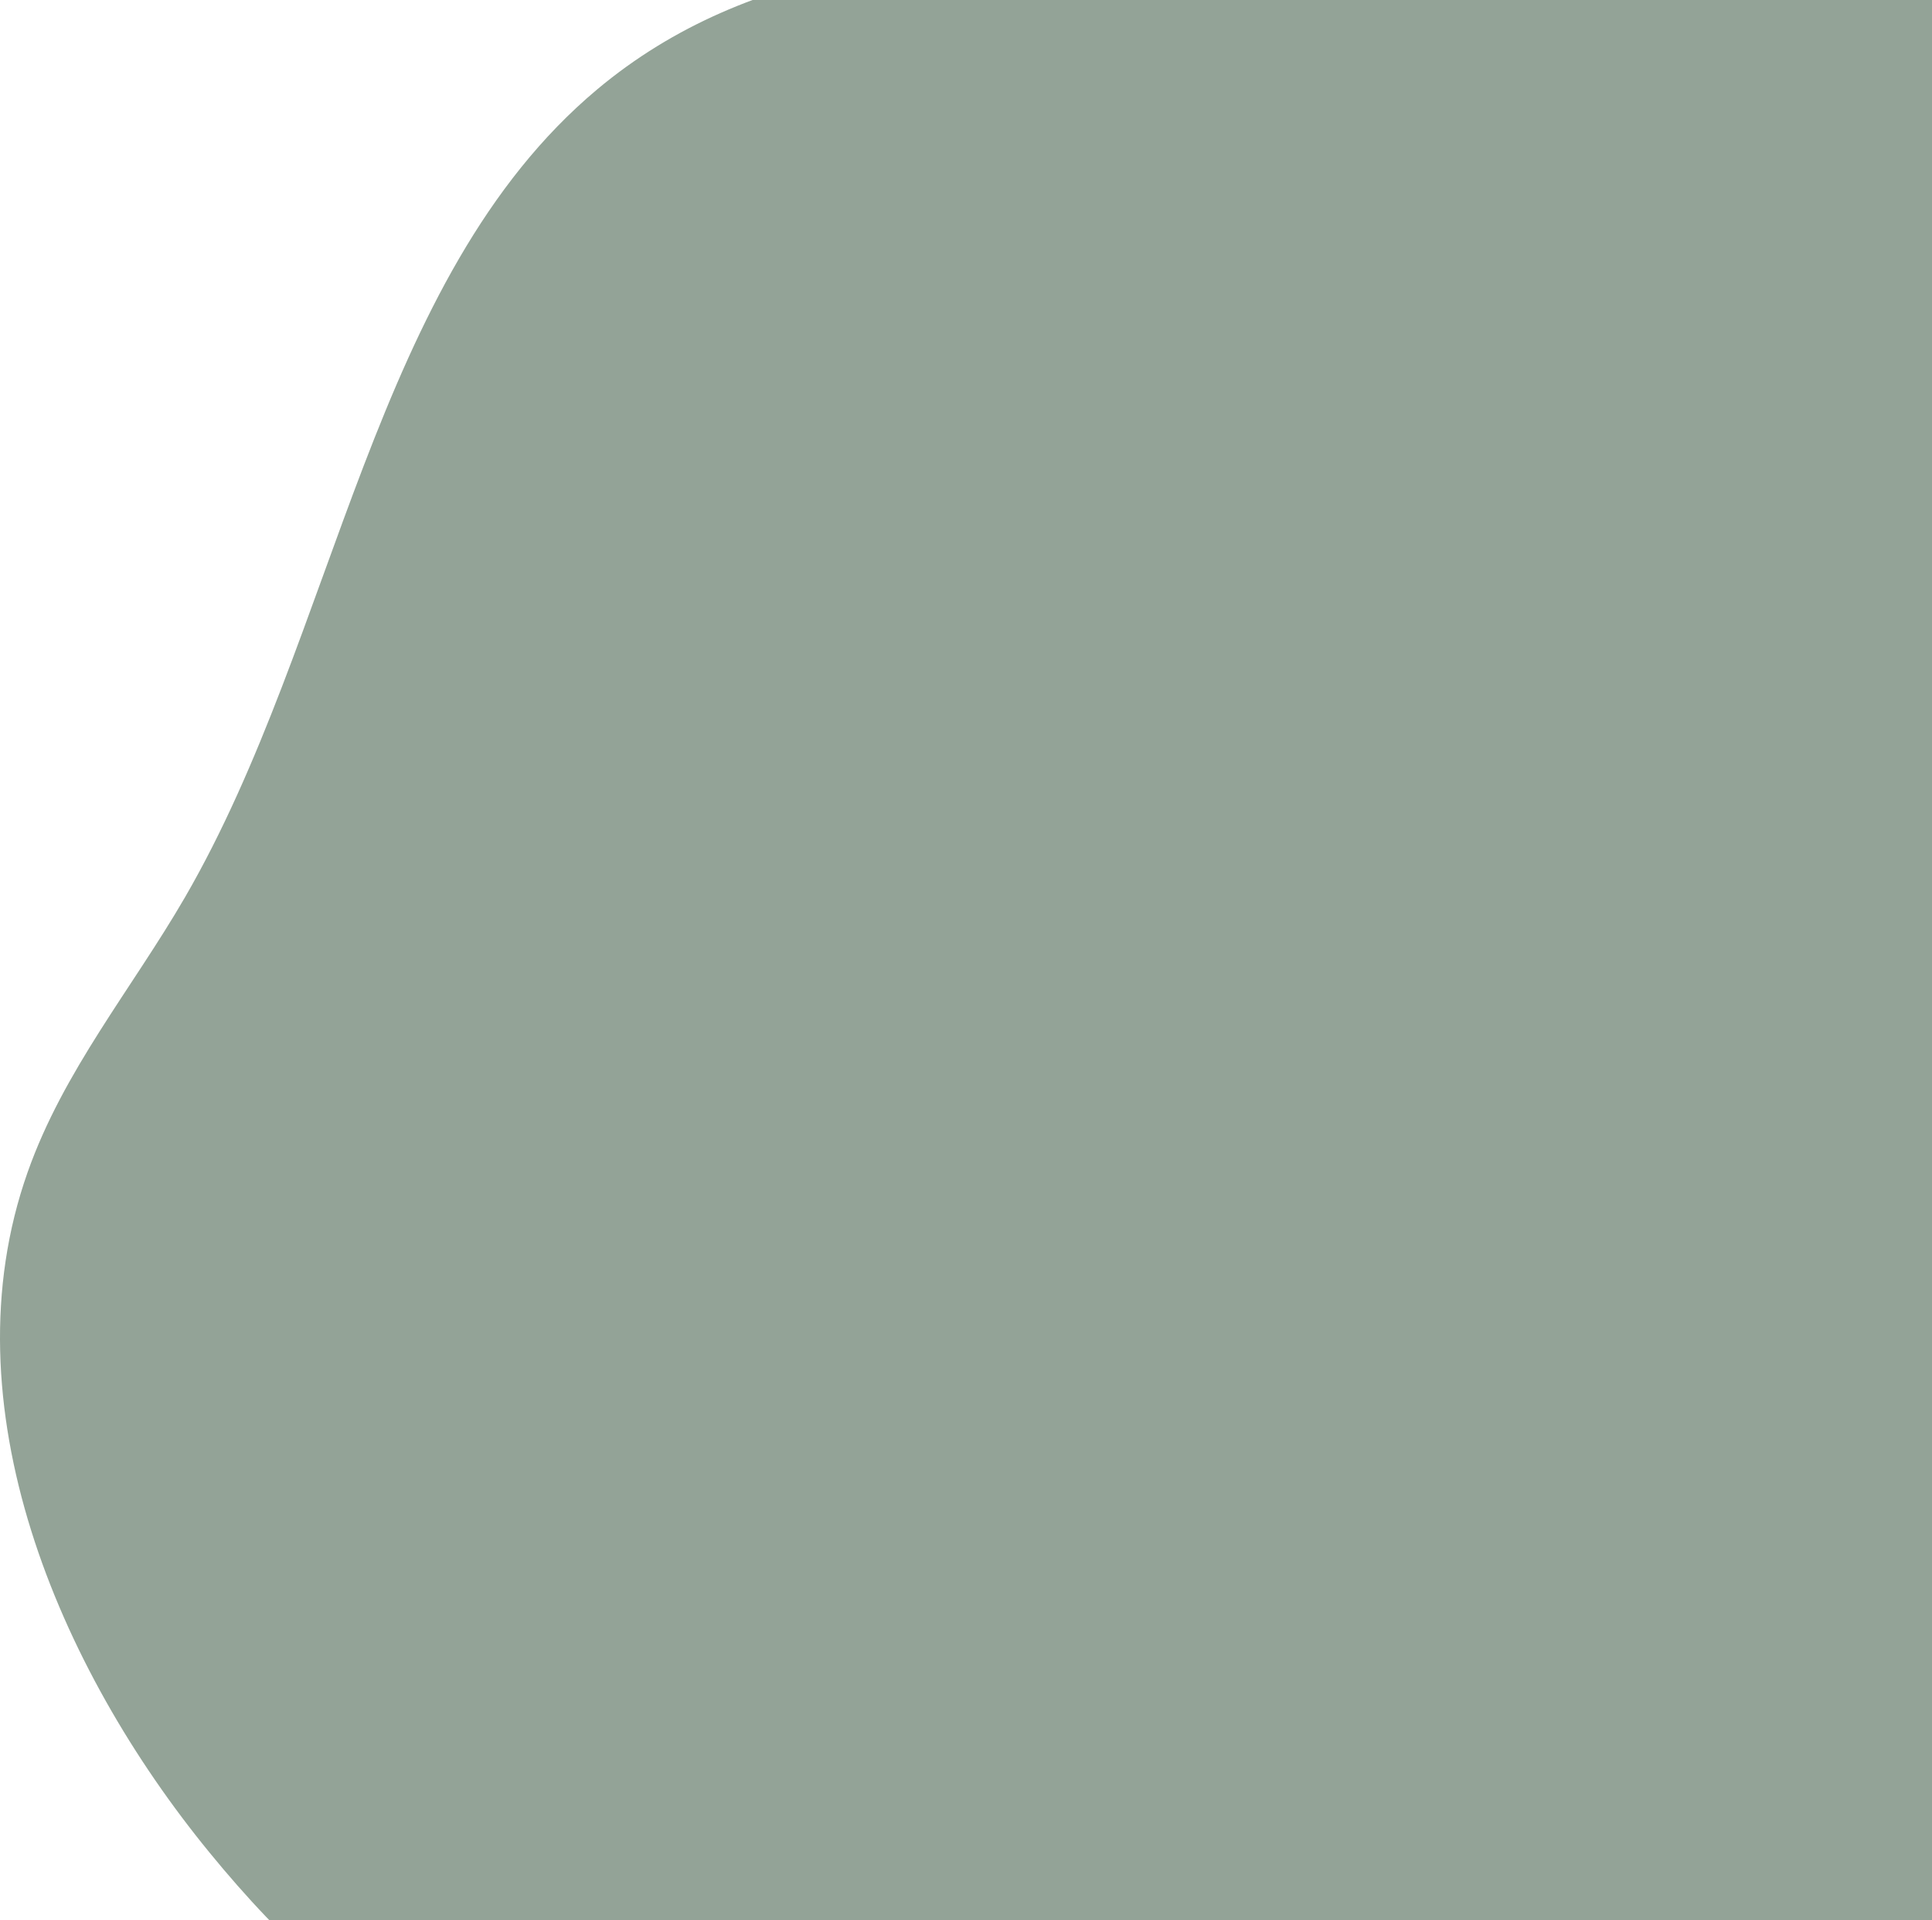 <svg width="1030" height="1024" viewBox="0 0 1030 1024" fill="none" xmlns="http://www.w3.org/2000/svg">
<path opacity="0.5" d="M318.343 47.694C198.405 148.217 179.819 338.298 98.589 478.527C70.312 527.322 33.775 570.992 14.712 625.123C-29.054 749.026 31.18 889.572 111.801 987.981C150.245 1034.93 195.149 1077.94 249.478 1097.72C291.258 1112.94 336.056 1113.57 380.033 1113.97L1150.5 1121.9C1236.52 1122.77 1332.1 1119.62 1393.95 1053.21C1436.57 1007.48 1453.89 940.692 1468.58 876.944C1486.64 798.613 1503 713.546 1474.91 638.94C1442.82 553.582 1361.67 505.21 1311.26 431.555C1229.45 312.223 1231.33 131.731 1127.14 36.466C1078.51 -7.996 1014.33 -25.432 951.792 -34.15C833.892 -50.609 722.215 -19.541 606.433 -23.873C507.464 -27.572 400.447 -21.126 318.343 47.694Z" fill="#284931"/>
</svg>
